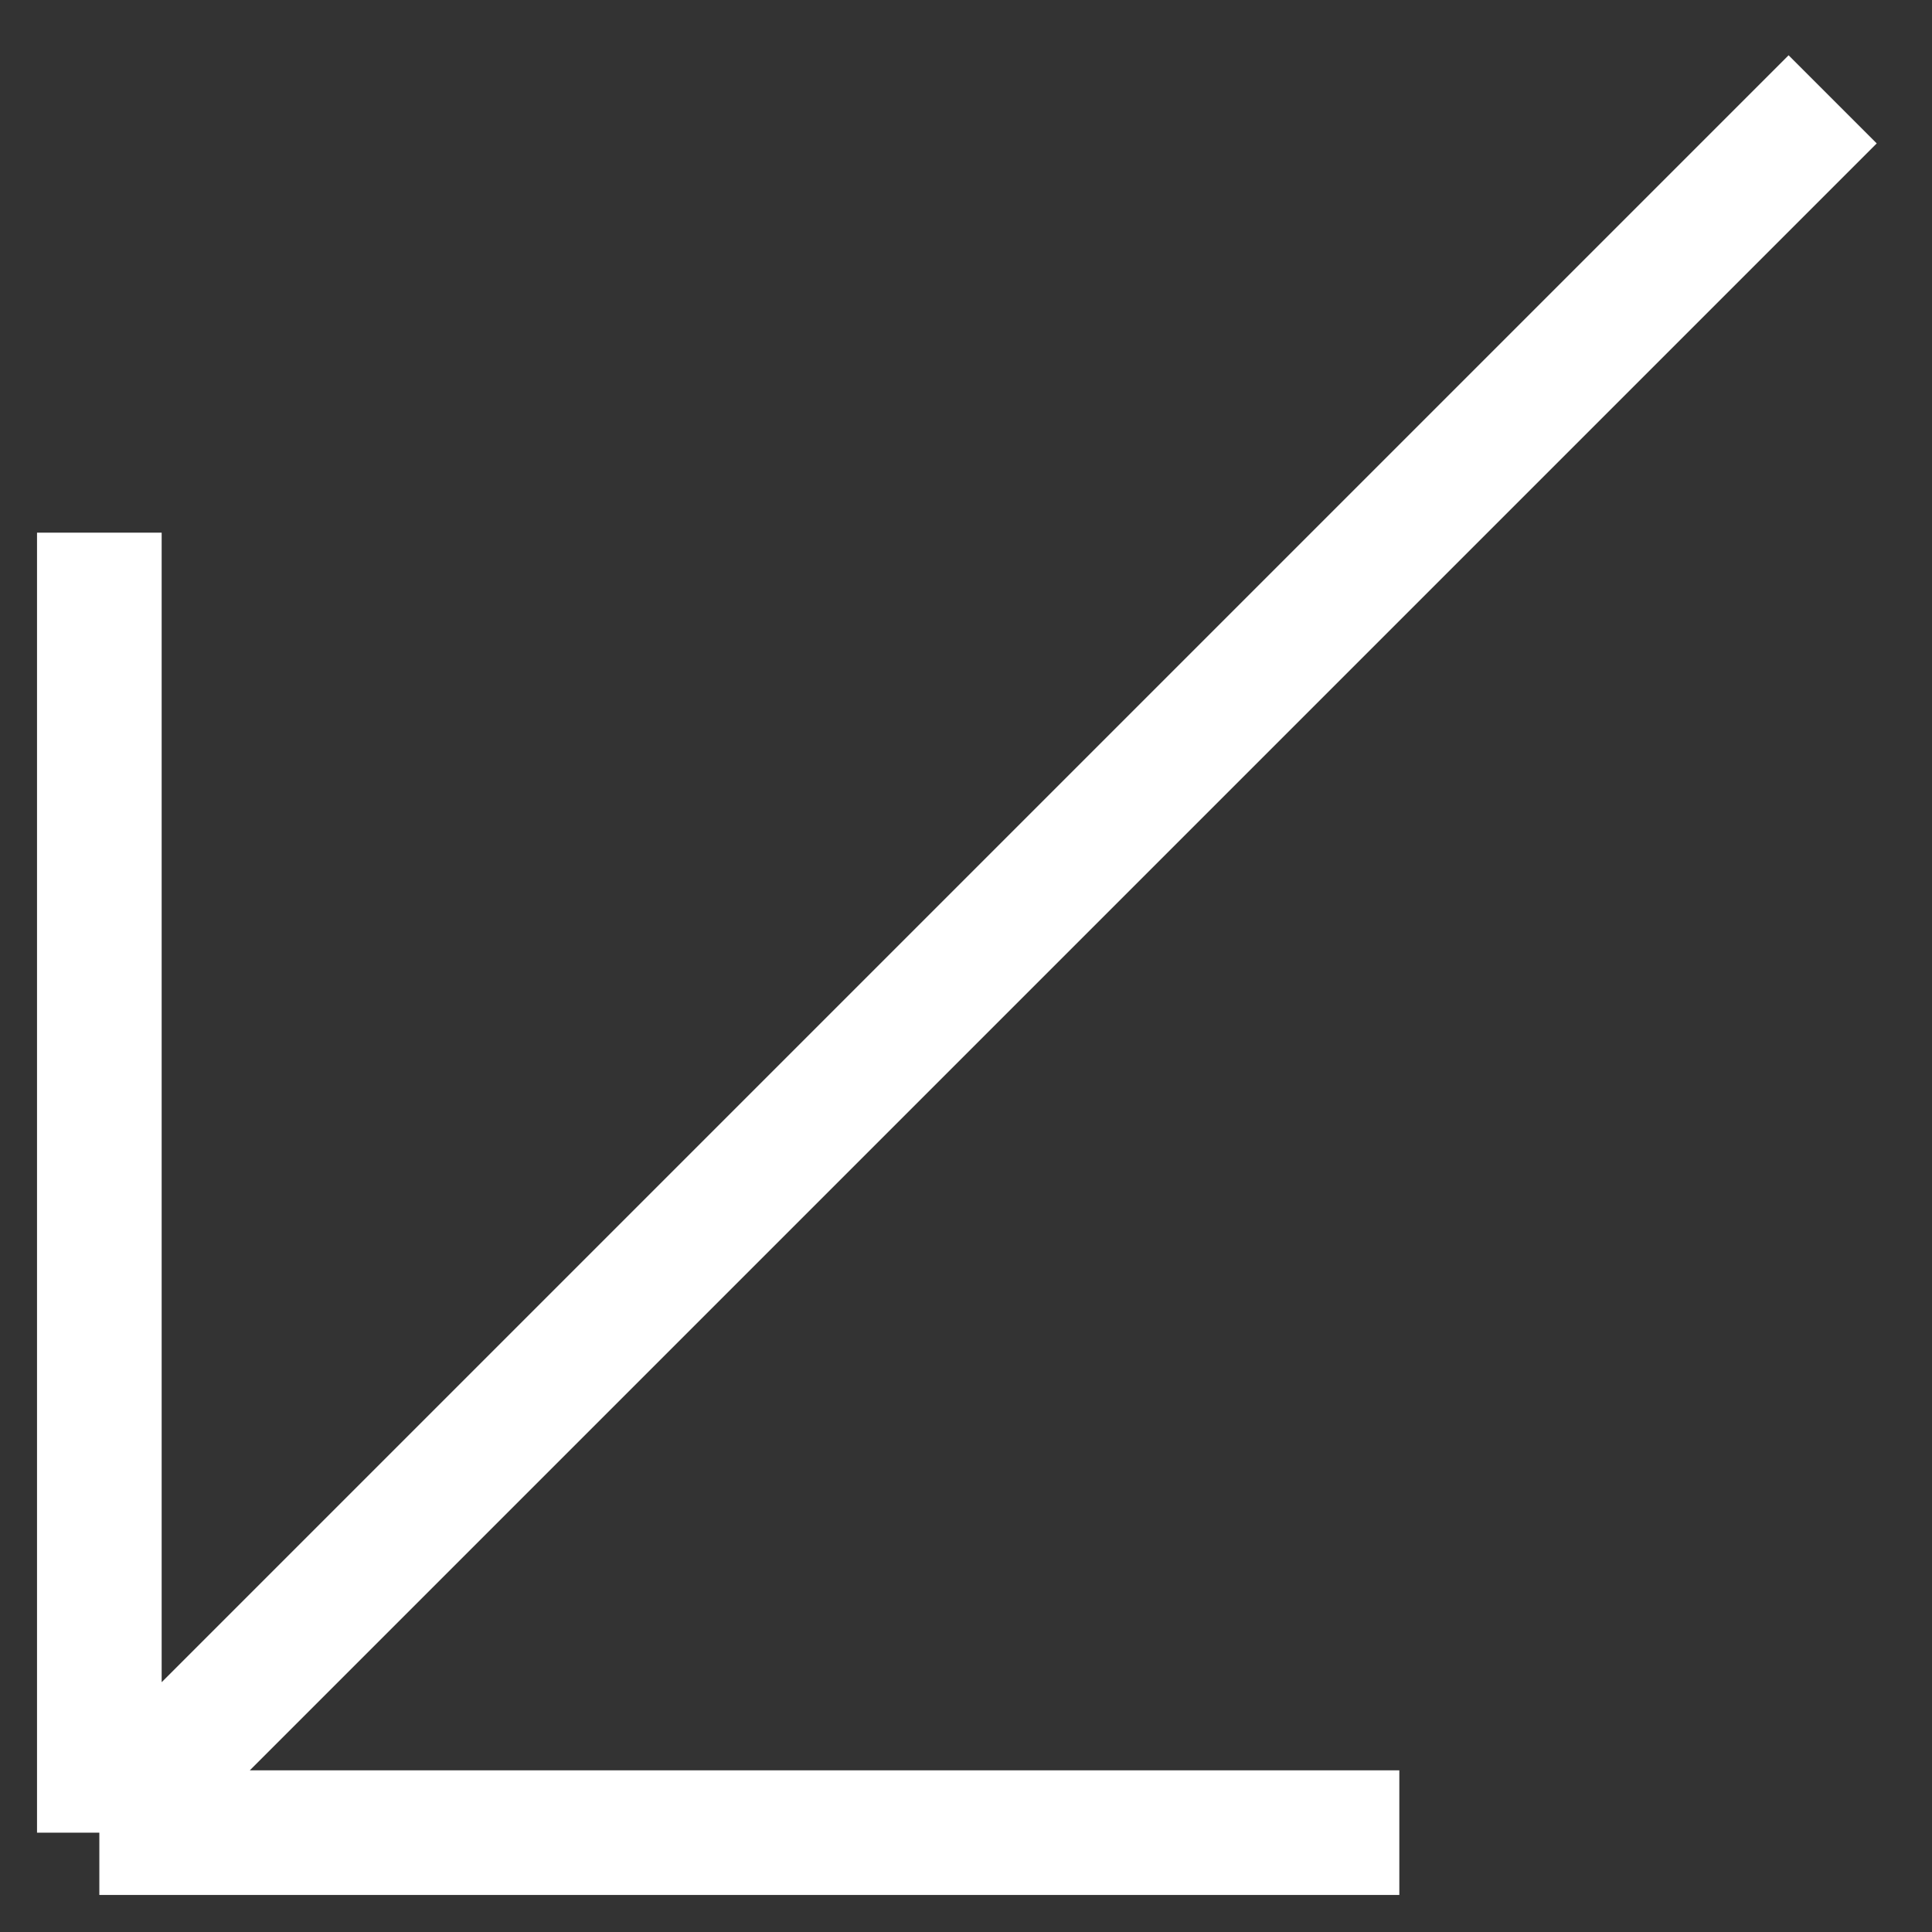 <svg width="31" height="31" viewBox="0 0 31 31" fill="none" xmlns="http://www.w3.org/2000/svg">
<rect x="0" y="0" width="31" height="31" fill="#333333" stroke="none"/>
<path d="M29.406 1.594L1.594 29.406M1.594 29.406V8.547M1.594 29.406H22.453" stroke="white" stroke-width="2"/>
</svg>
